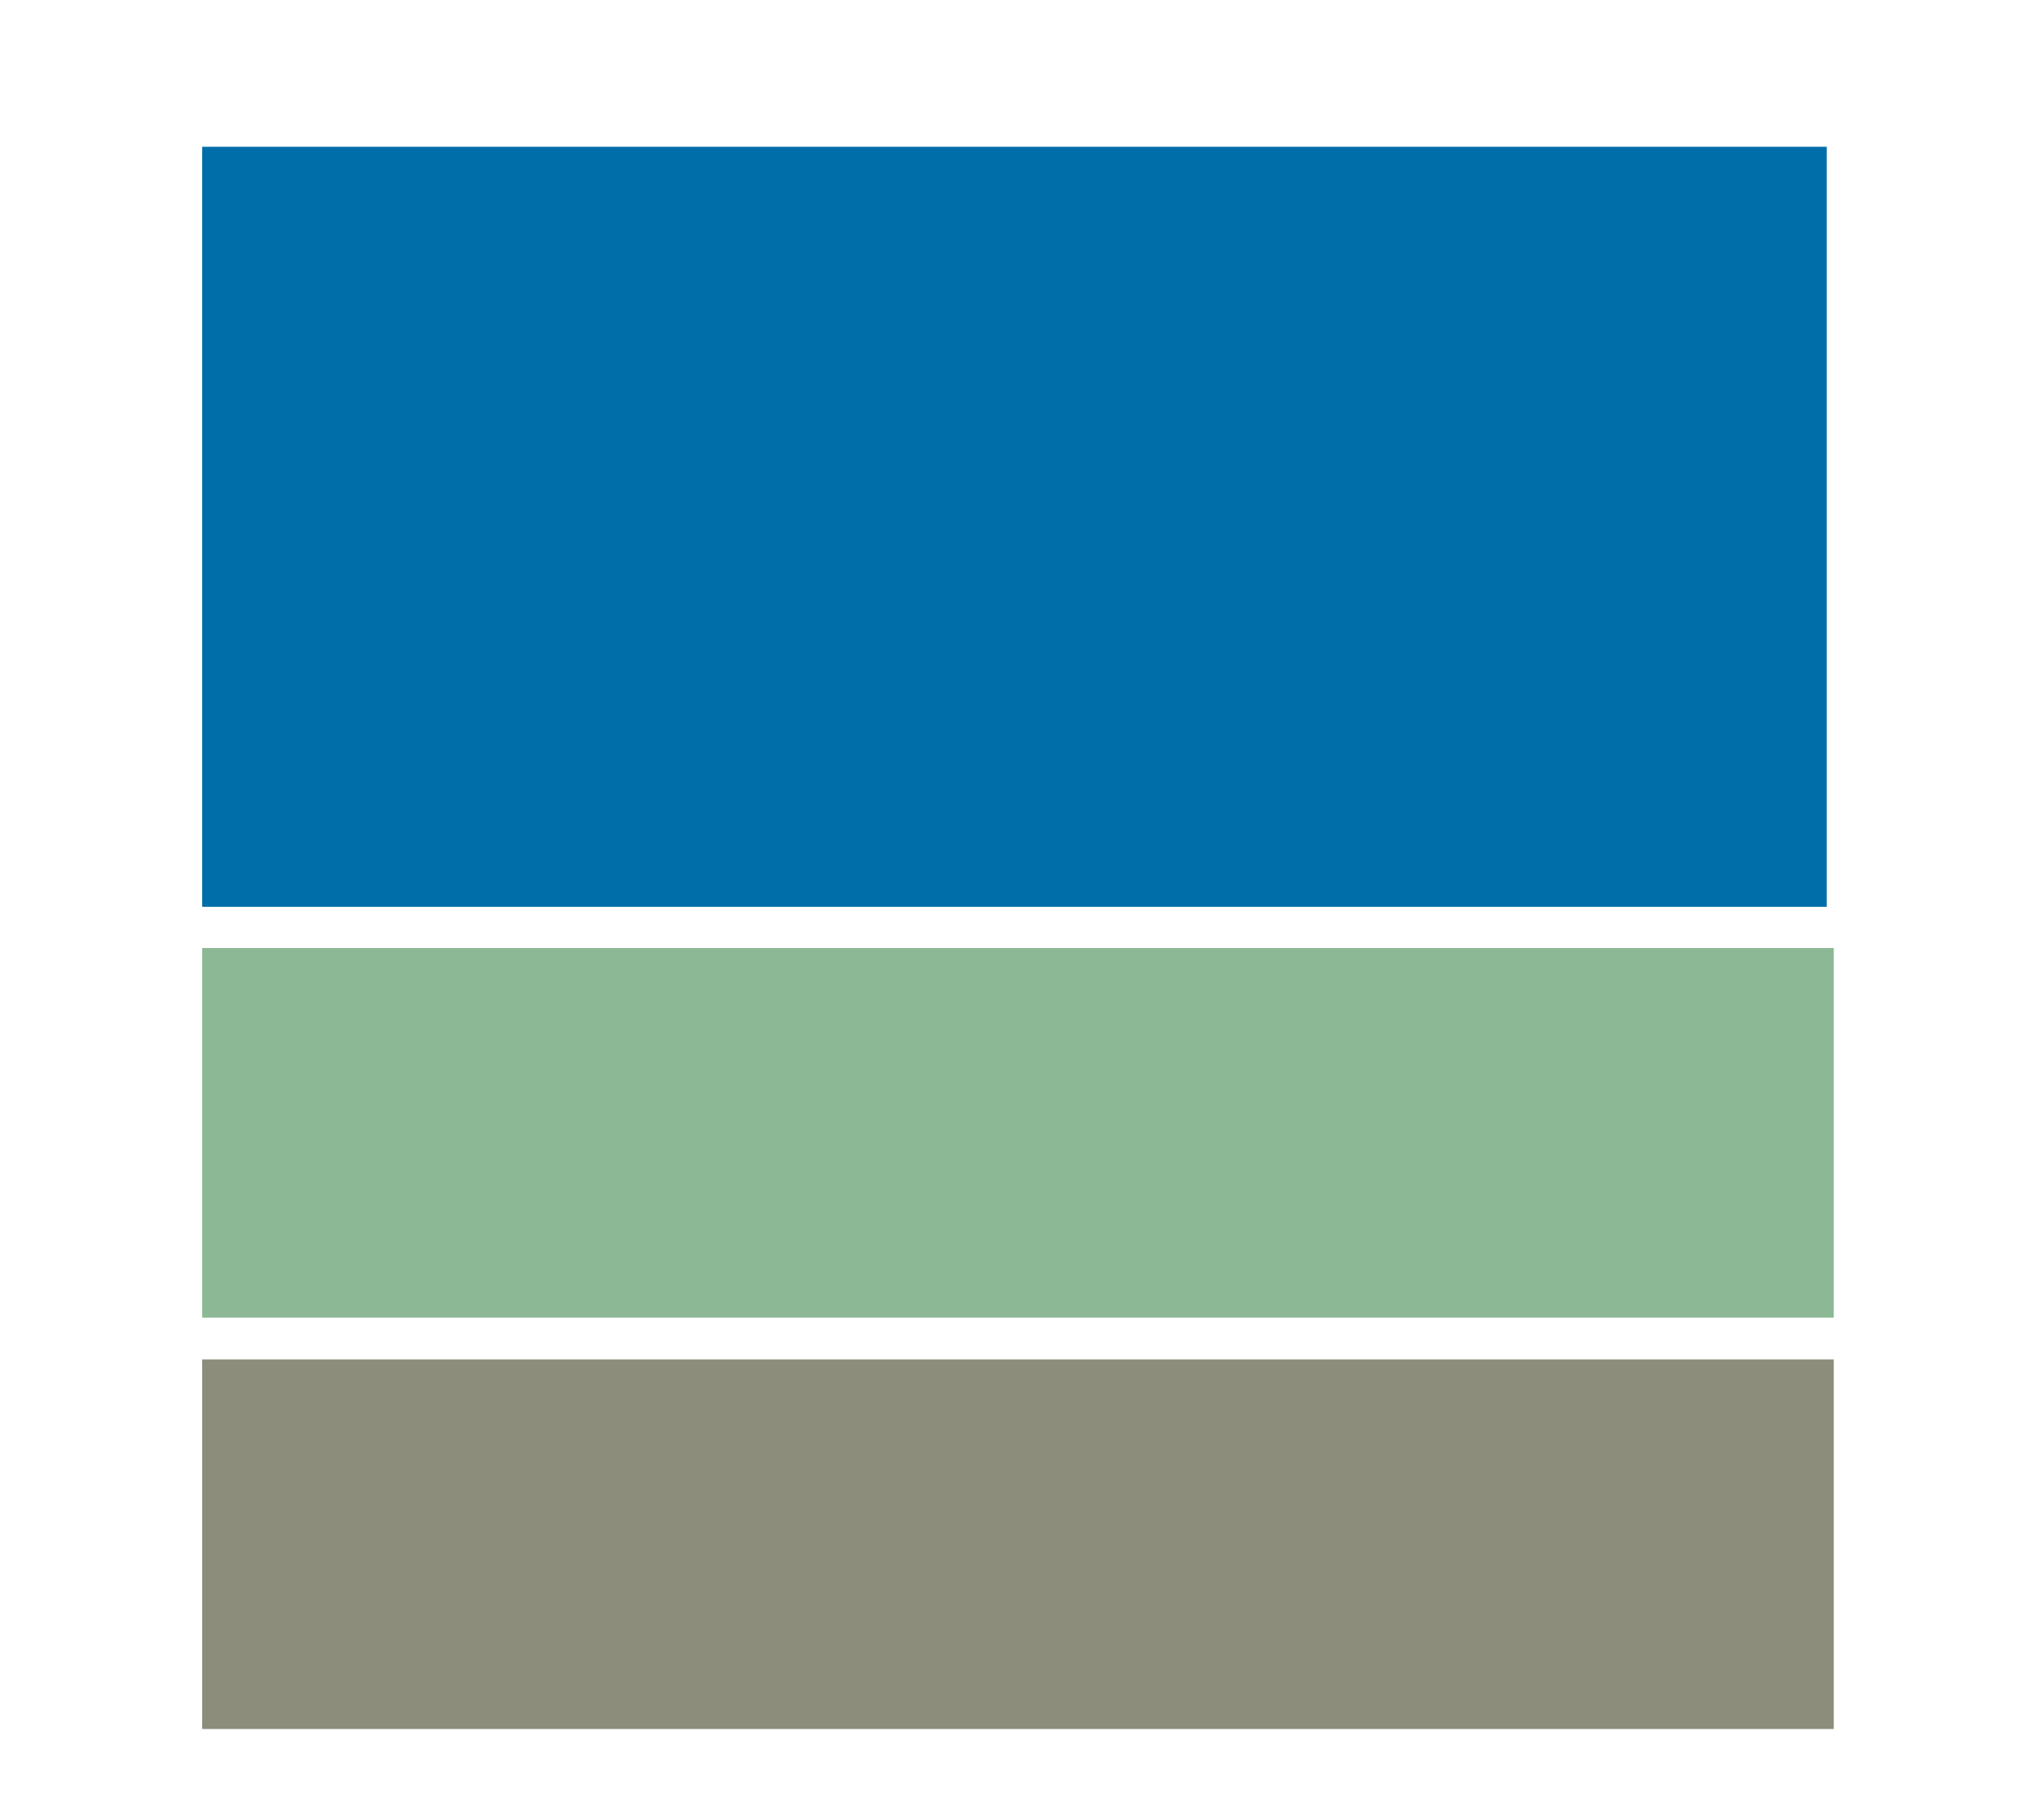 <?xml version="1.0" encoding="UTF-8" standalone="no"?>
<!-- Created with Inkscape (http://www.inkscape.org/) -->

<svg
   xmlns:dc="http://purl.org/dc/elements/1.1/"
   xmlns:cc="http://creativecommons.org/ns#"
   xmlns:rdf="http://www.w3.org/1999/02/22-rdf-syntax-ns#"
   xmlns:svg="http://www.w3.org/2000/svg"
   xmlns="http://www.w3.org/2000/svg"
   xmlns:sodipodi="http://sodipodi.sourceforge.net/DTD/sodipodi-0.dtd"
   xmlns:inkscape="http://www.inkscape.org/namespaces/inkscape"
   id="svg3074"
   version="1.1"
   inkscape:version="0.47 r22583"
   width="50"
   height="45"
   sodipodi:docname="bg-kanban2-a5h.svg">
  <defs
     id="defs3078">
    <inkscape:perspective
       sodipodi:type="inkscape:persp3d"
       inkscape:vp_x="0 : 22.5 : 1"
       inkscape:vp_y="0 : 1000 : 0"
       inkscape:vp_z="50 : 22.5 : 1"
       inkscape:persp3d-origin="25 : 15 : 1"
       id="perspective8" />
    <inkscape:perspective
       id="perspective3729"
       inkscape:persp3d-origin="0.5 : 0.33333333 : 1"
       inkscape:vp_z="1 : 0.5 : 1"
       inkscape:vp_y="0 : 1000 : 0"
       inkscape:vp_x="0 : 0.5 : 1"
       sodipodi:type="inkscape:persp3d" />
  </defs>
  <sodipodi:namedview
     pagecolor="#ffffff"
     bordercolor="#666666"
     borderopacity="1"
     objecttolerance="10"
     gridtolerance="10"
     guidetolerance="10"
     inkscape:pageopacity="0"
     inkscape:pageshadow="2"
     inkscape:window-width="868"
     inkscape:window-height="672"
     id="namedview3076"
     showgrid="false"
     inkscape:zoom="5.8"
     inkscape:cx="34.498922"
     inkscape:cy="25.172413"
     inkscape:window-x="600"
     inkscape:window-y="373"
     inkscape:window-maximized="0"
     inkscape:current-layer="svg3074" />
  <rect
     style="fill:#006ea8;fill-opacity:1;fill-rule:nonzero;stroke:none"
     id="rect2832"
     width="40.172"
     height="18.793"
     x="5"
     y="3.629" />
  <rect
     style="fill:#5f6048;fill-opacity:0.713;fill-rule:nonzero;stroke:none"
     id="rect2832-4-4"
     width="40.345"
     height="9.138"
     x="5"
     y="33.612" />
  <rect
     style="fill:#8db895;fill-opacity:1;fill-rule:nonzero;stroke:none"
     id="rect2832-4-2"
     width="40.345"
     height="9.138"
     x="5"
     y="23.44" />
</svg>
